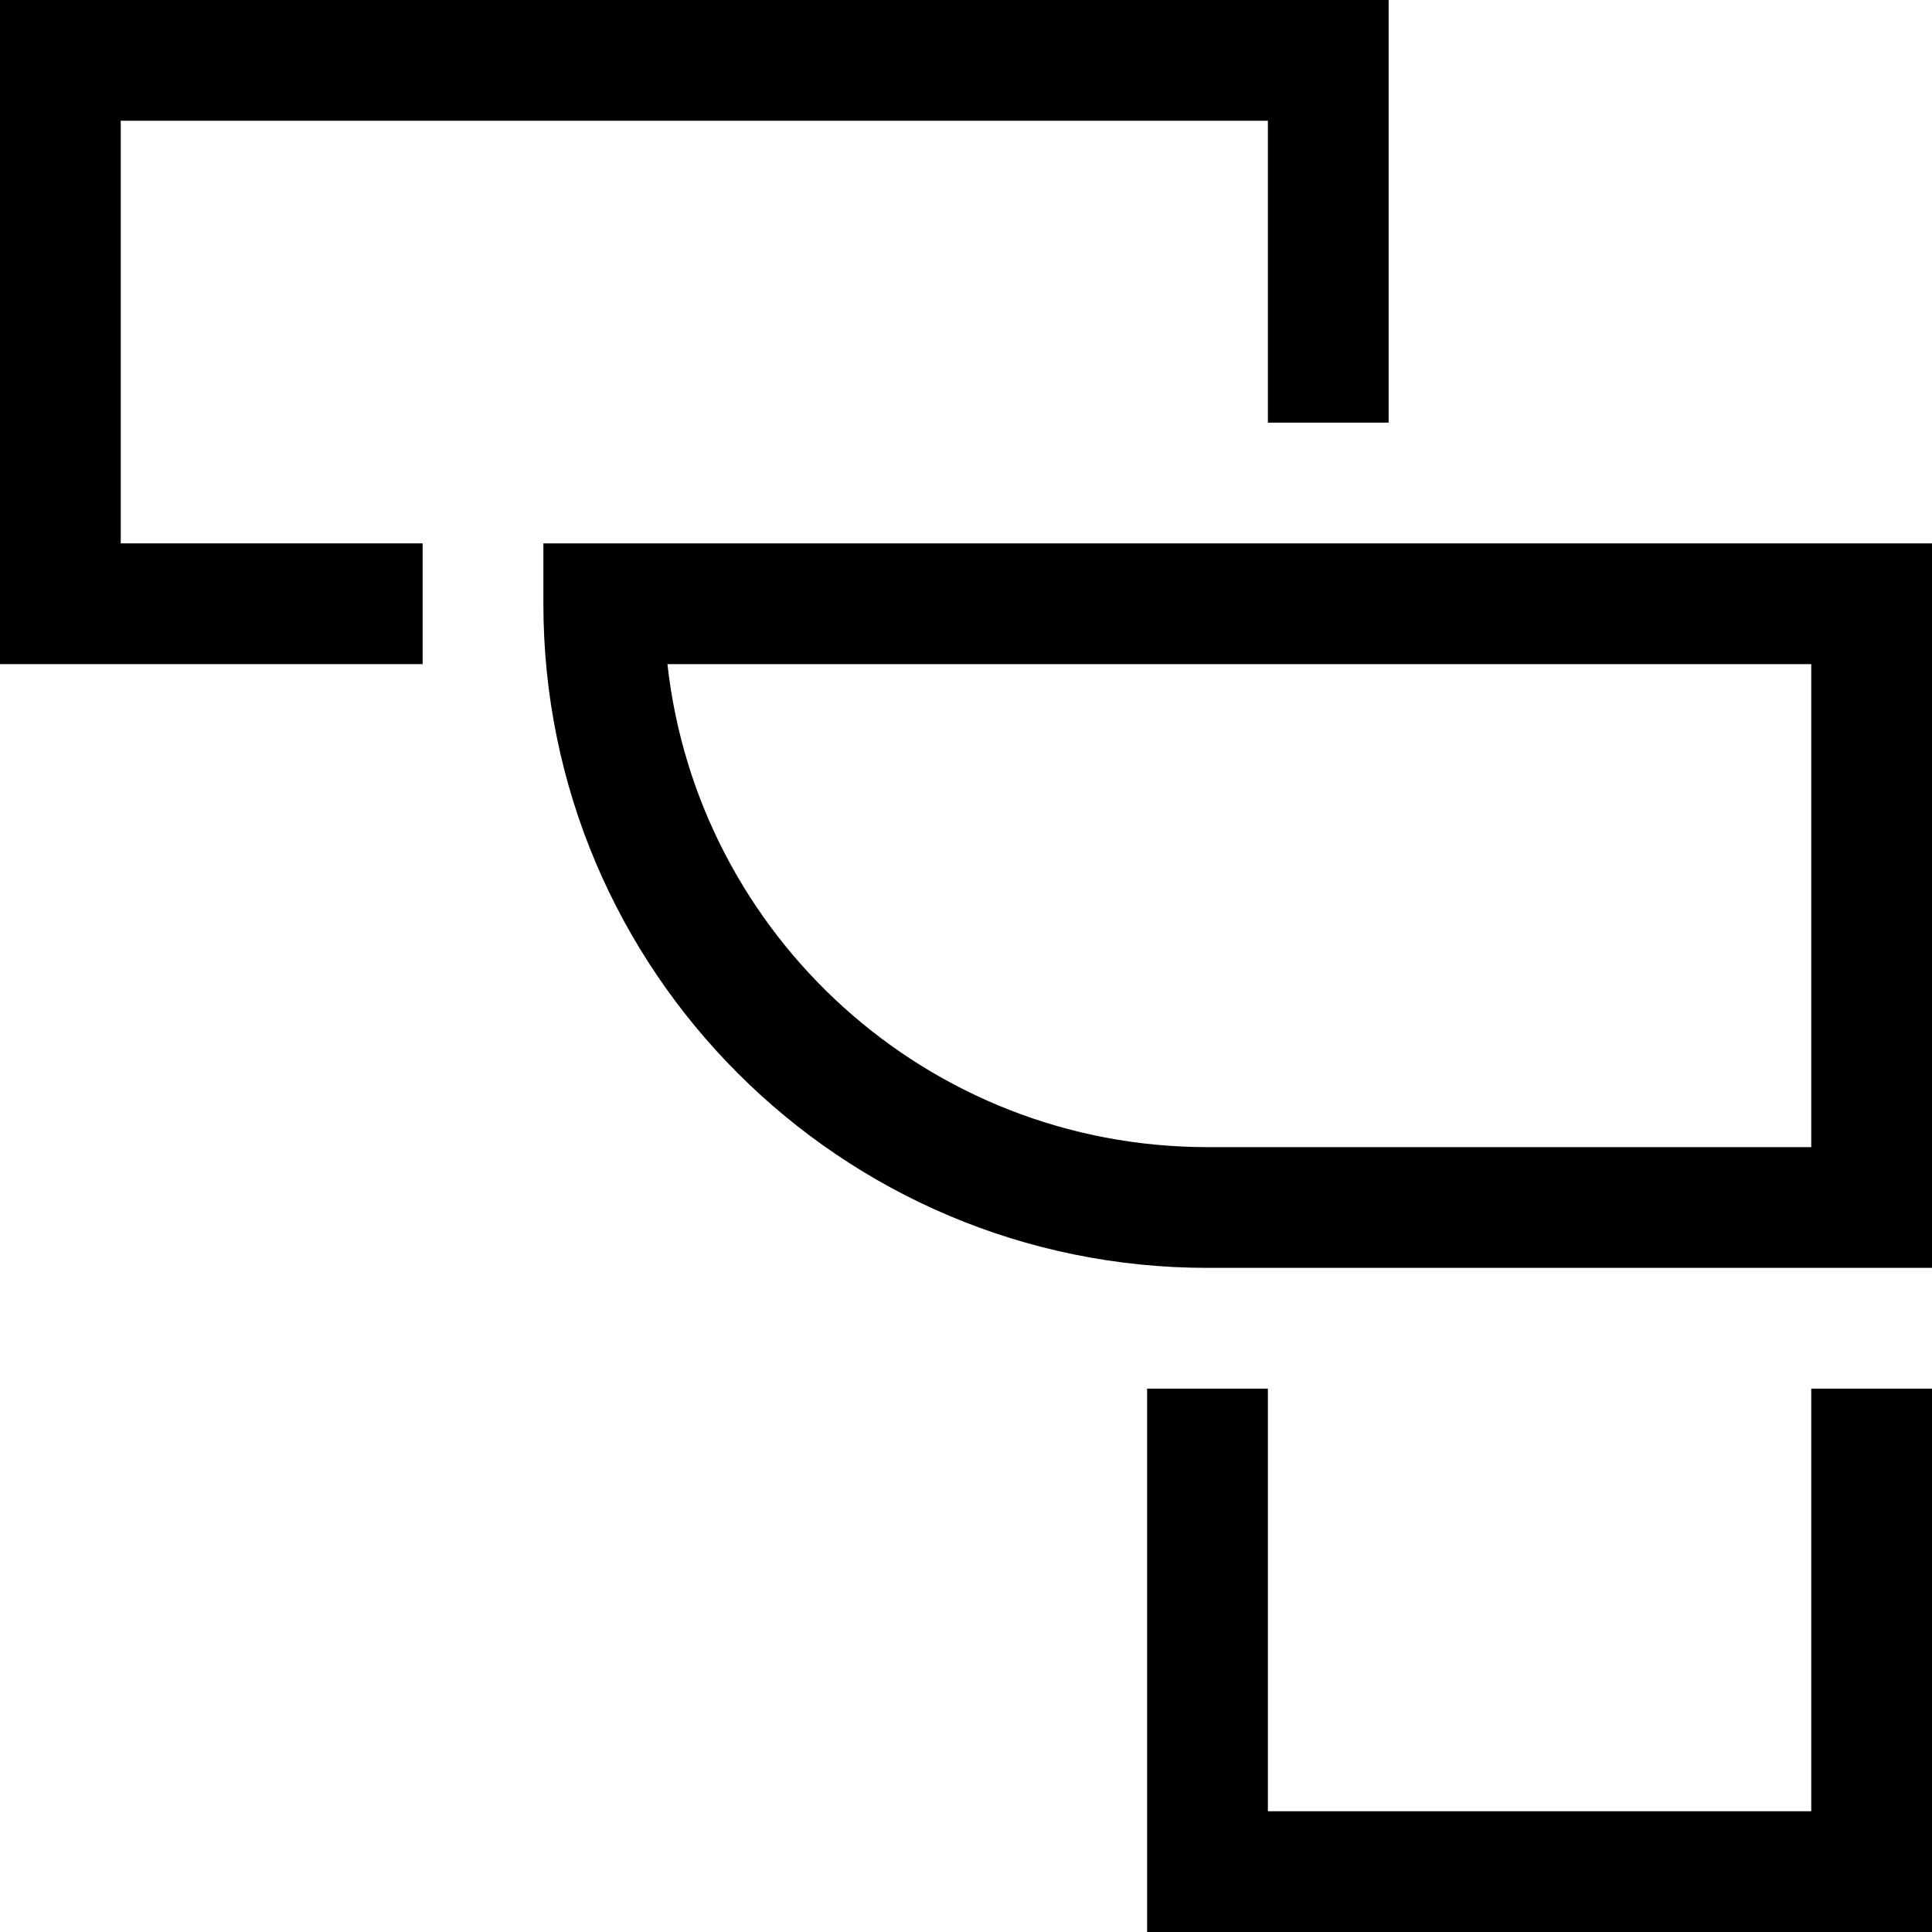 <svg xmlns="http://www.w3.org/2000/svg" viewBox="0 0 32 32"><path class="euiIcon__fillSecondary" d="M7 9v2H0V0h23v7h-2V2H2v7z"/><path d="M32 9v12H20c-6.075 0-11-4.925-11-11V9h23zm-20.945 2c.497 4.5 4.312 8 8.945 8h10v-8H11.055z"/><path class="euiIcon__fillSecondary" d="M30 23h2v9H19v-9h2v7h9z"/></svg>